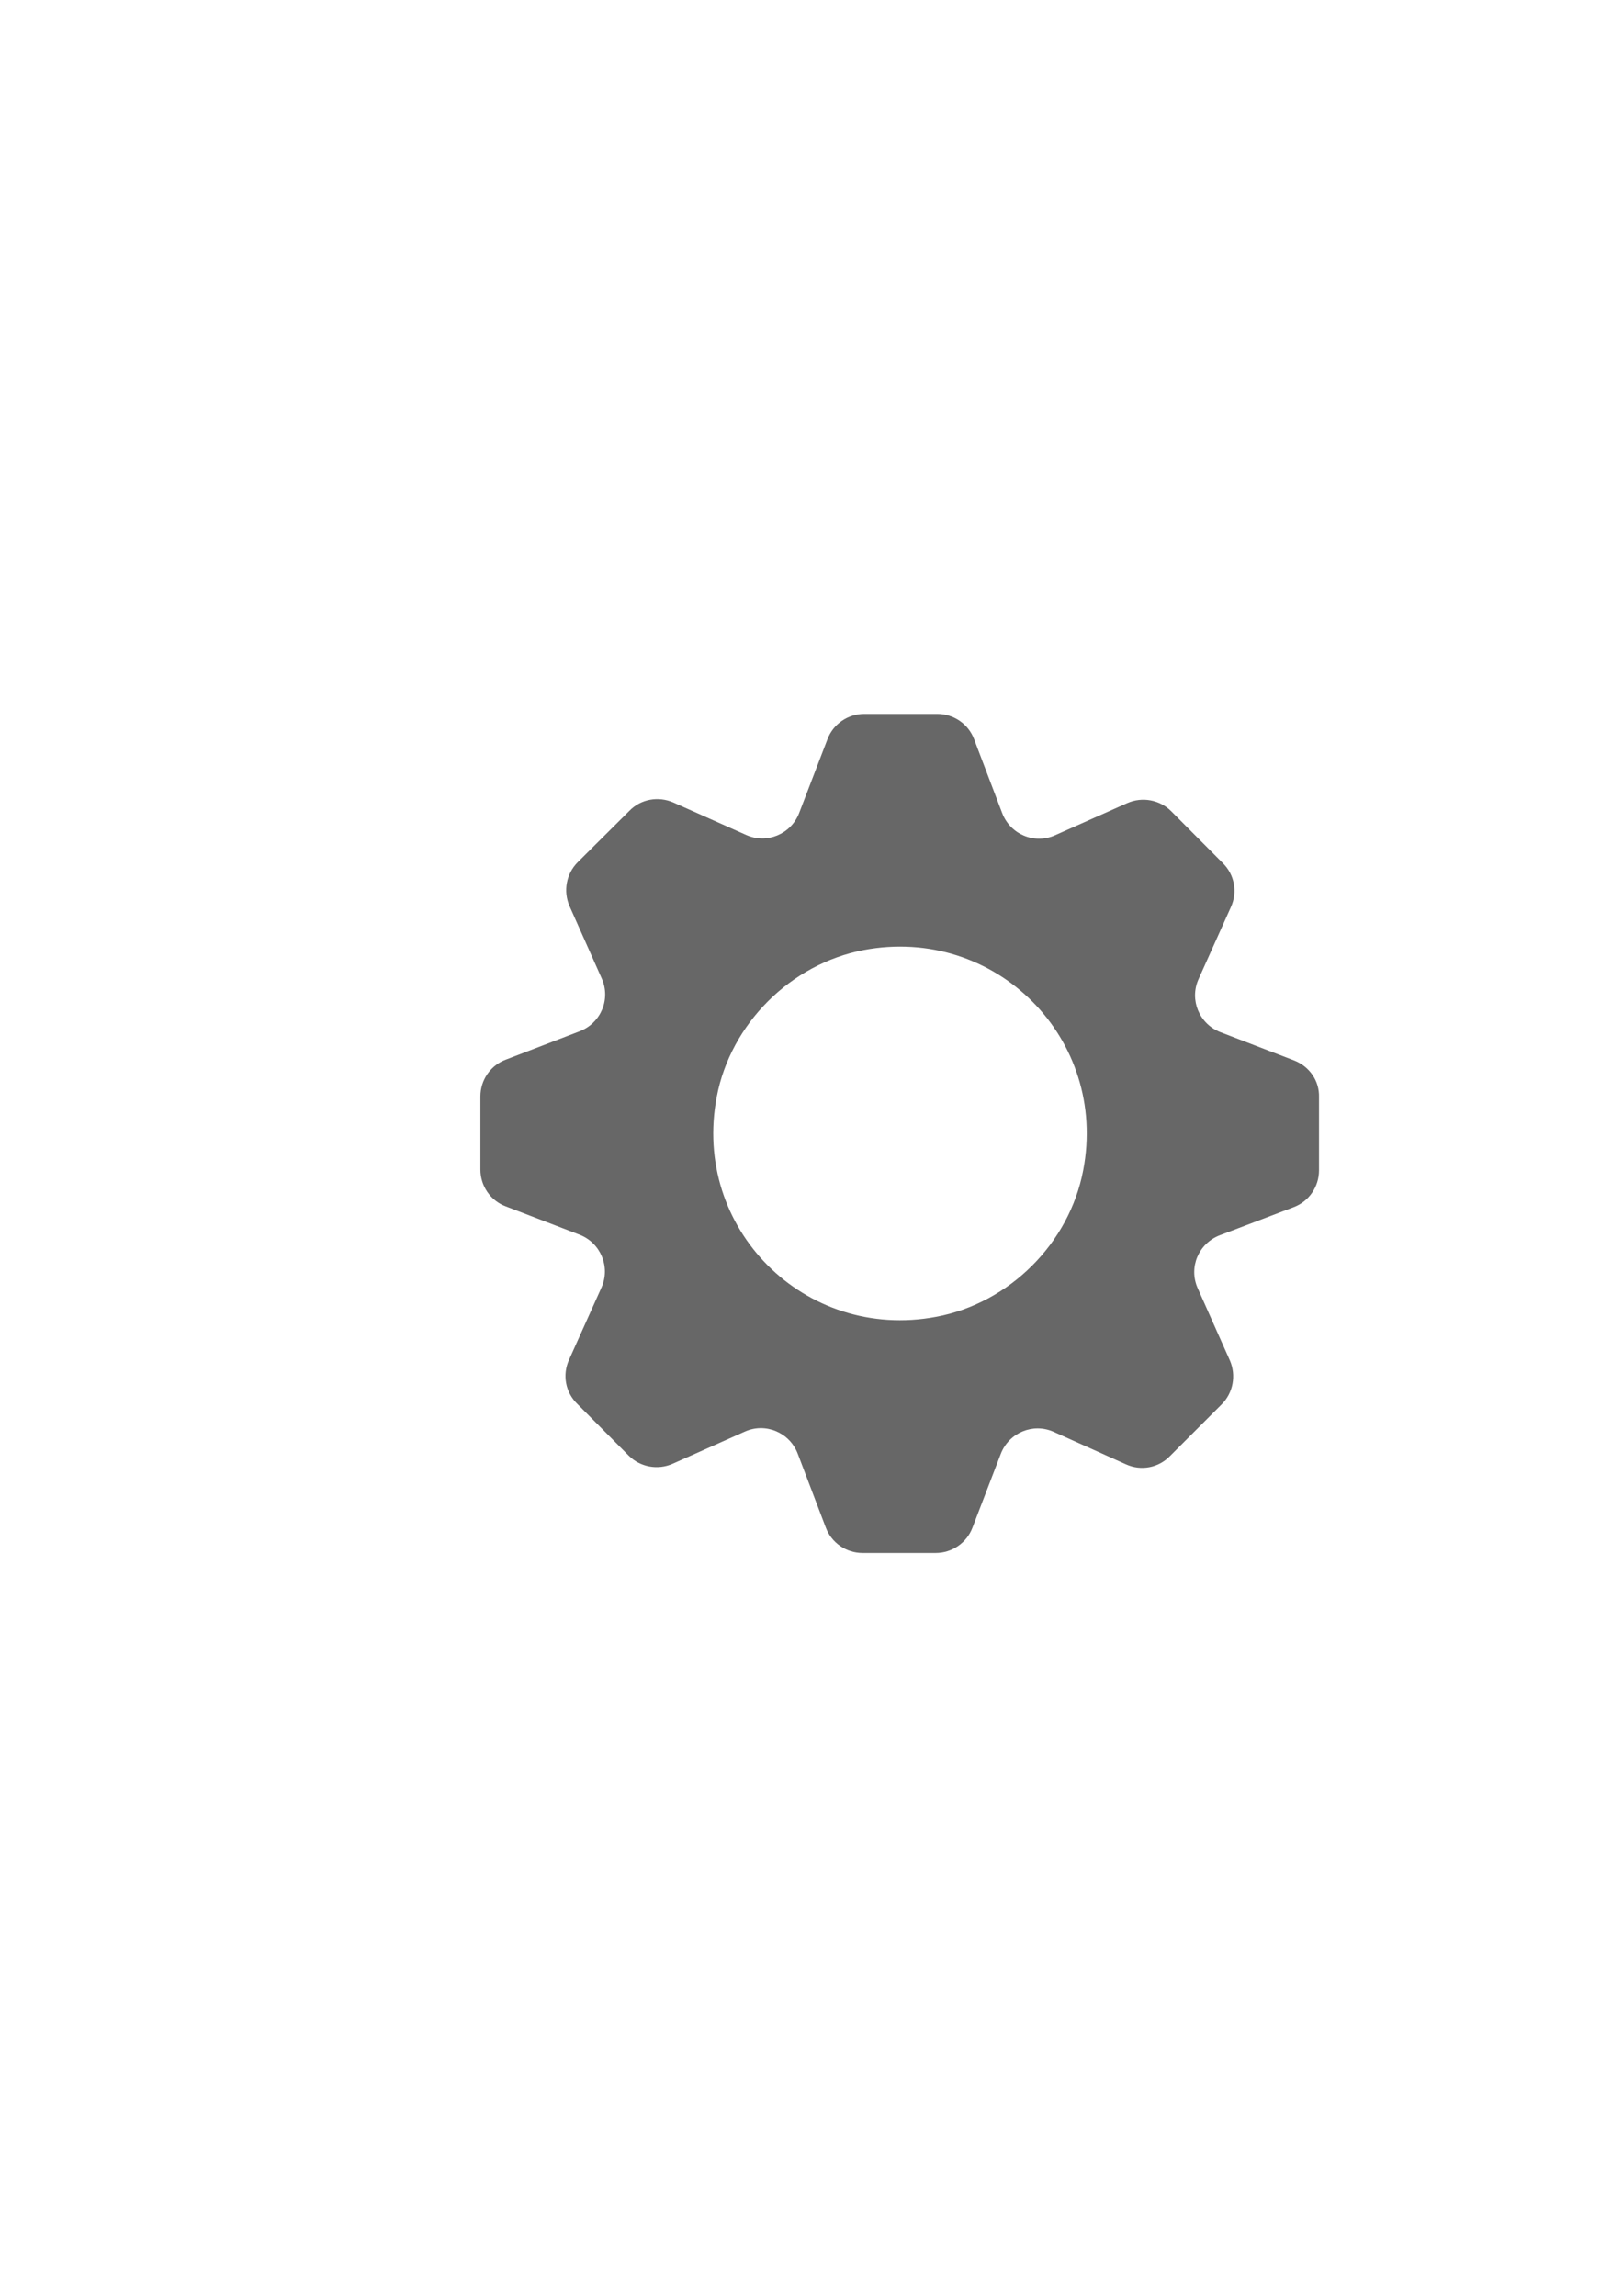 <?xml version="1.0" encoding="utf-8"?>
<!-- Generator: Adobe Illustrator 22.0.0, SVG Export Plug-In . SVG Version: 6.00 Build 0)  -->
<svg version="1.2" baseProfile="tiny" id="Layer_1" xmlns="http://www.w3.org/2000/svg" xmlns:xlink="http://www.w3.org/1999/xlink"
	 x="0px" y="0px" viewBox="0 0 595.3 841.9" xml:space="preserve">
<path fill-rule="evenodd" fill="#676767" d="M474.7,388.9l-27.1-10.4c-7.7-3-11.4-11.8-8-19.4l11.9-26.5c2.5-5.5,1.3-11.9-3-16.1
	l-18.9-19c-4.2-4.2-10.6-5.4-16.1-3l-26.5,11.8c-7.6,3.4-16.4-0.3-19.4-8.1l-10.3-27.1c-2.1-5.6-7.5-9.3-13.5-9.3l-26.8,0
	c-6,0-11.4,3.7-13.5,9.3l-10.4,27.1c-3,7.7-11.8,11.4-19.4,8L247,294.3c-5.5-2.4-11.9-1.3-16.1,3l-19,18.9c-4.2,4.2-5.4,10.6-3,16.1
	l11.8,26.5c3.4,7.6-0.3,16.4-8.1,19.4l-27.1,10.4c-5.6,2.1-9.3,7.5-9.3,13.5l0,26.8c0,6,3.7,11.4,9.3,13.5l27.1,10.4
	c7.7,3,11.4,11.8,8,19.4l-11.9,26.5c-2.5,5.5-1.3,11.9,3,16.1l18.9,19c4.2,4.2,10.6,5.4,16.1,3l26.5-11.8c7.6-3.4,16.4,0.3,19.4,8.1
	l10.3,27.1c2.1,5.6,7.5,9.3,13.5,9.3l26.8,0c6,0,11.4-3.7,13.5-9.3l10.4-27.1c3-7.7,11.8-11.4,19.4-8l26.5,11.9
	c5.5,2.5,11.9,1.3,16.1-3l19-19c4.2-4.2,5.4-10.6,3-16.1l-11.8-26.5c-3.4-7.6,0.3-16.4,8.1-19.4l27.1-10.3c5.6-2.1,9.3-7.5,9.3-13.5
	l0-26.8C484,396.4,480.3,391.1,474.7,388.9z M343.4,482.9c-48.3,9.1-89.7-32.5-80.5-80.7c5.1-26.8,27.1-48.7,53.9-53.8
	c48.3-9.1,89.8,32.5,80.5,80.8C392.2,456,370.2,477.9,343.4,482.9z"/>
</svg>
